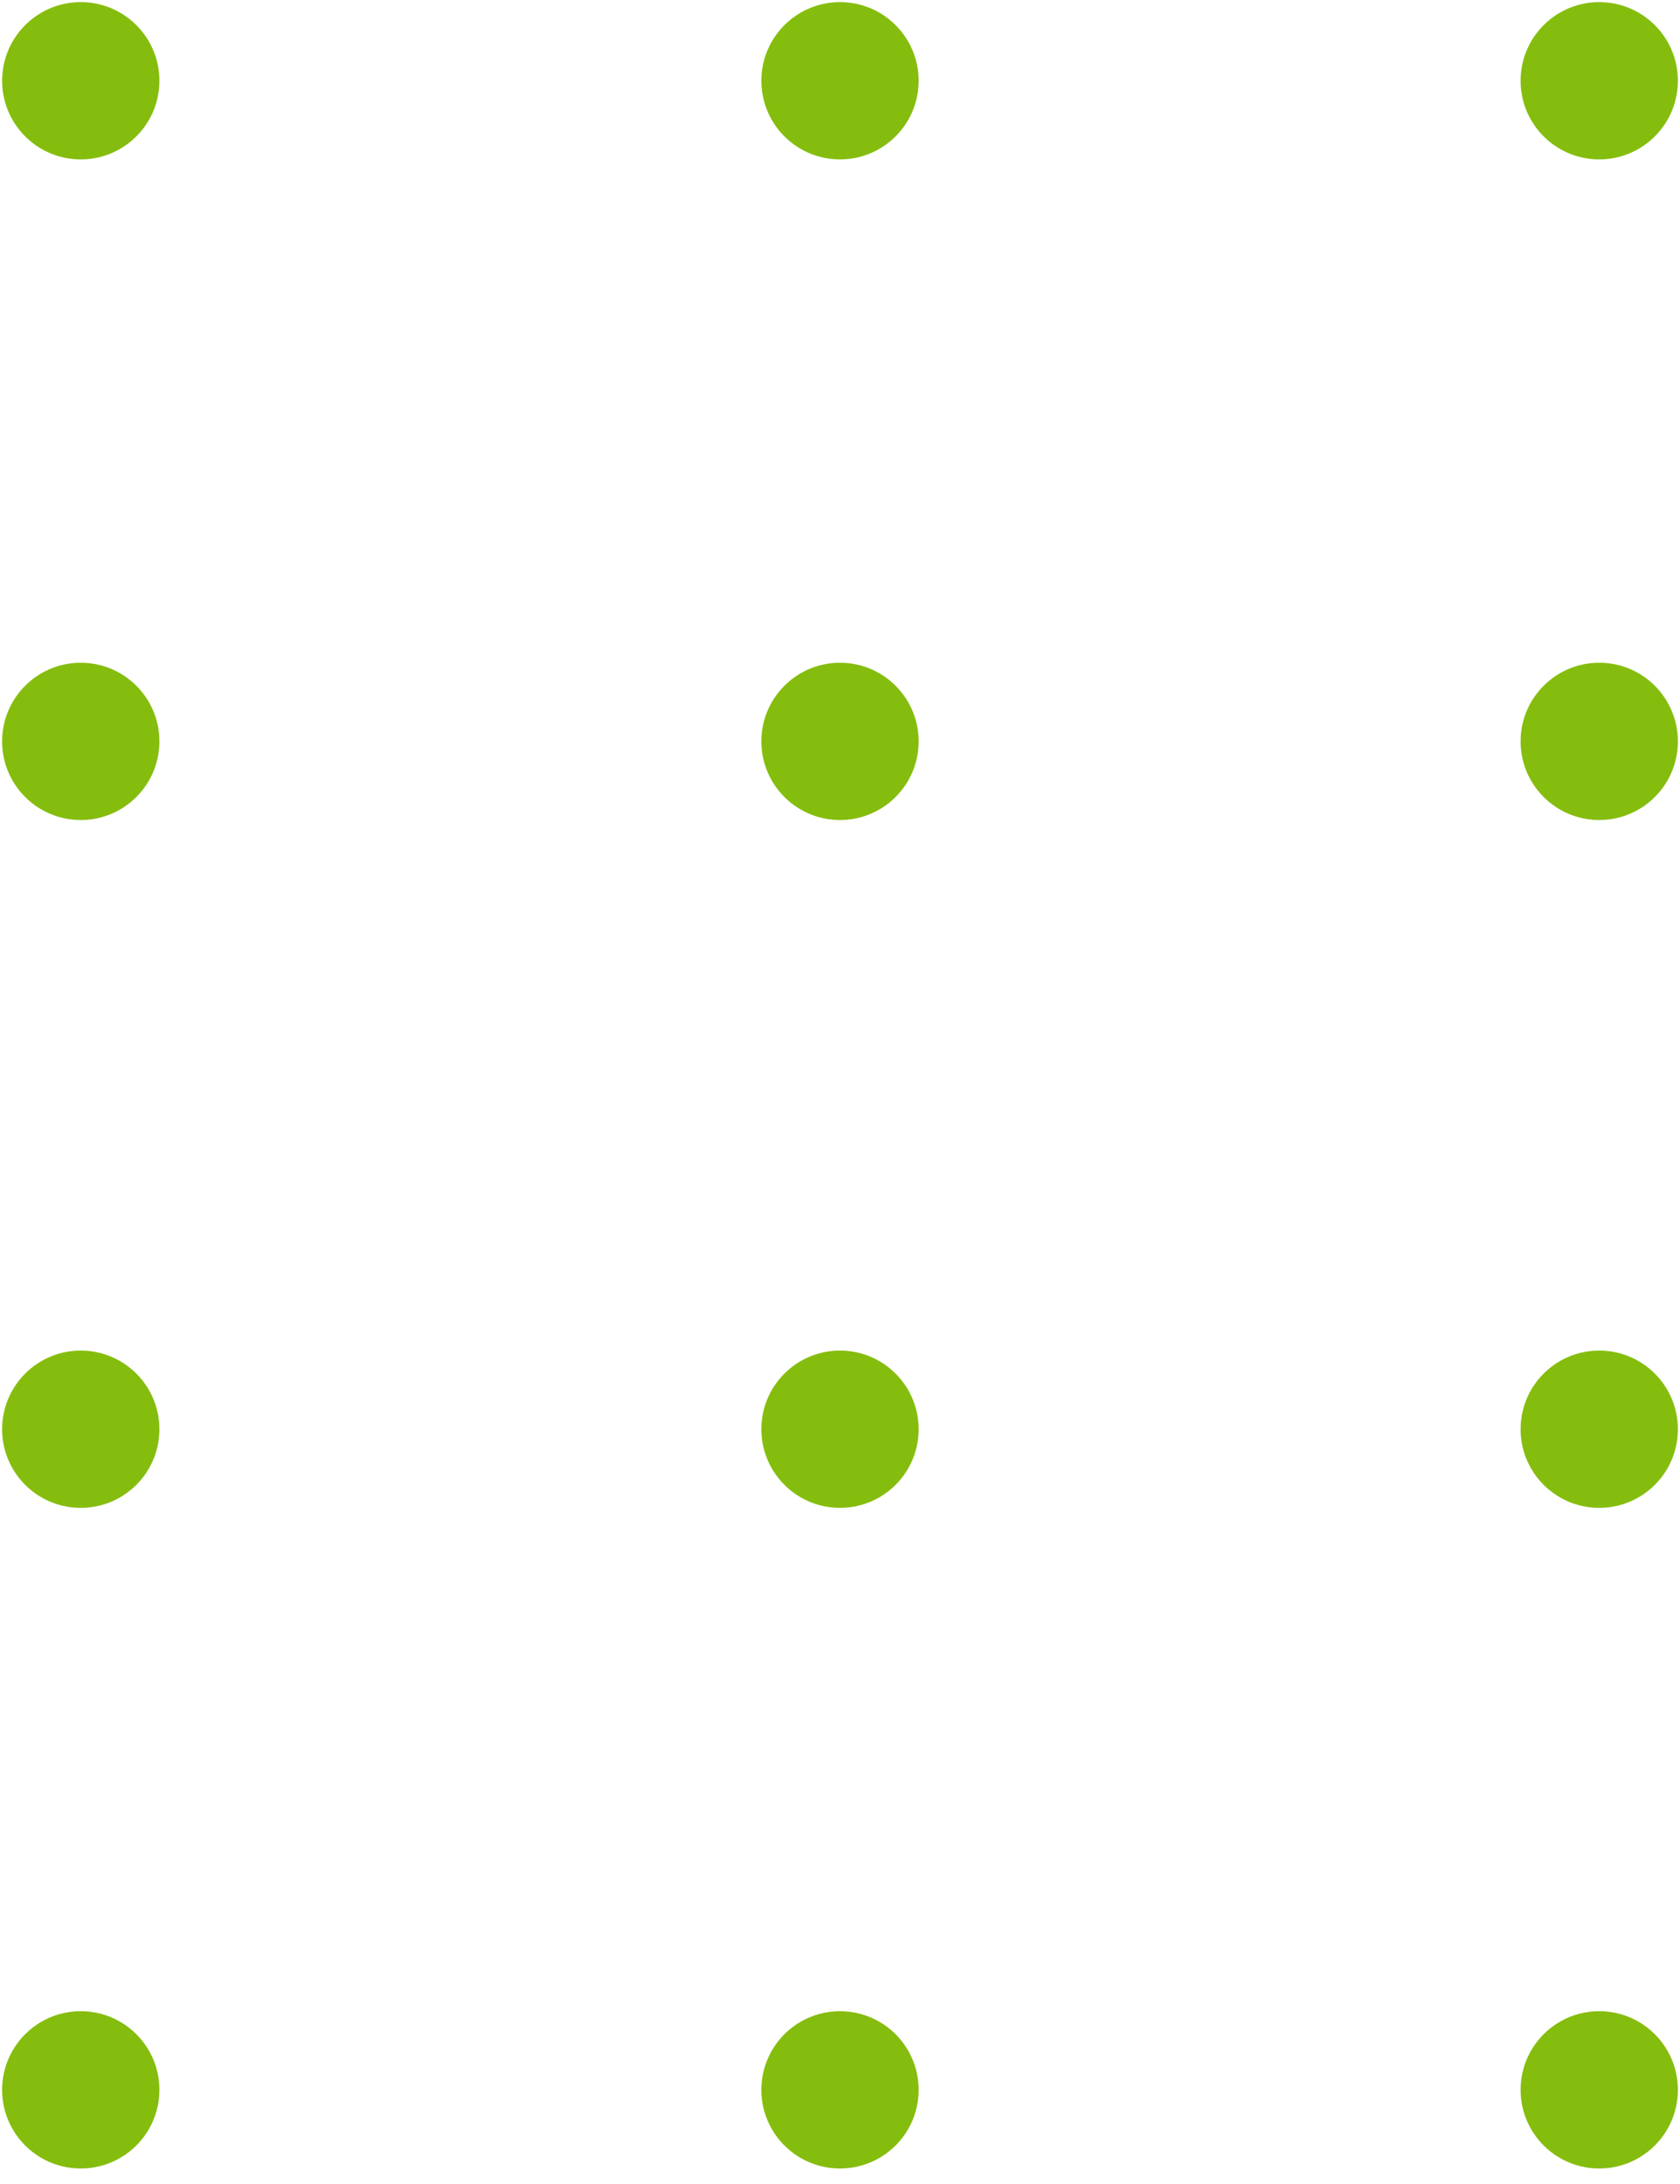 <svg width="70" height="91" viewBox="0 0 70 91" fill="none" xmlns="http://www.w3.org/2000/svg">
<circle cx="3.365" cy="59.551" r="3.277" transform="rotate(91.558 3.365 59.551)" fill="#85BD0E"/>
<circle cx="3.365" cy="30.891" r="3.277" transform="rotate(91.558 3.365 30.891)" fill="#85BD0E"/>
<circle cx="3.365" cy="87.077" r="3.277" transform="rotate(91.558 3.365 87.077)" fill="#85BD0E"/>
<circle cx="3.365" cy="3.365" r="3.277" transform="rotate(91.558 3.365 3.365)" fill="#85BD0E"/>
<circle cx="66.635" cy="59.551" r="3.277" transform="rotate(91.558 66.635 59.551)" fill="#85BD0E"/>
<circle cx="66.635" cy="30.891" r="3.277" transform="rotate(91.558 66.635 30.891)" fill="#85BD0E"/>
<circle cx="66.635" cy="87.077" r="3.277" transform="rotate(91.558 66.635 87.077)" fill="#85BD0E"/>
<circle cx="66.635" cy="3.365" r="3.277" transform="rotate(91.558 66.635 3.365)" fill="#85BD0E"/>
<circle cx="35" cy="59.551" r="3.277" transform="rotate(91.558 35 59.551)" fill="#85BD0E"/>
<circle cx="35" cy="30.891" r="3.277" transform="rotate(91.558 35 30.891)" fill="#85BD0E"/>
<circle cx="35" cy="87.077" r="3.277" transform="rotate(91.558 35 87.077)" fill="#85BD0E"/>
<circle cx="35" cy="3.365" r="3.277" transform="rotate(91.558 35 3.365)" fill="#85BD0E"/>
</svg>

